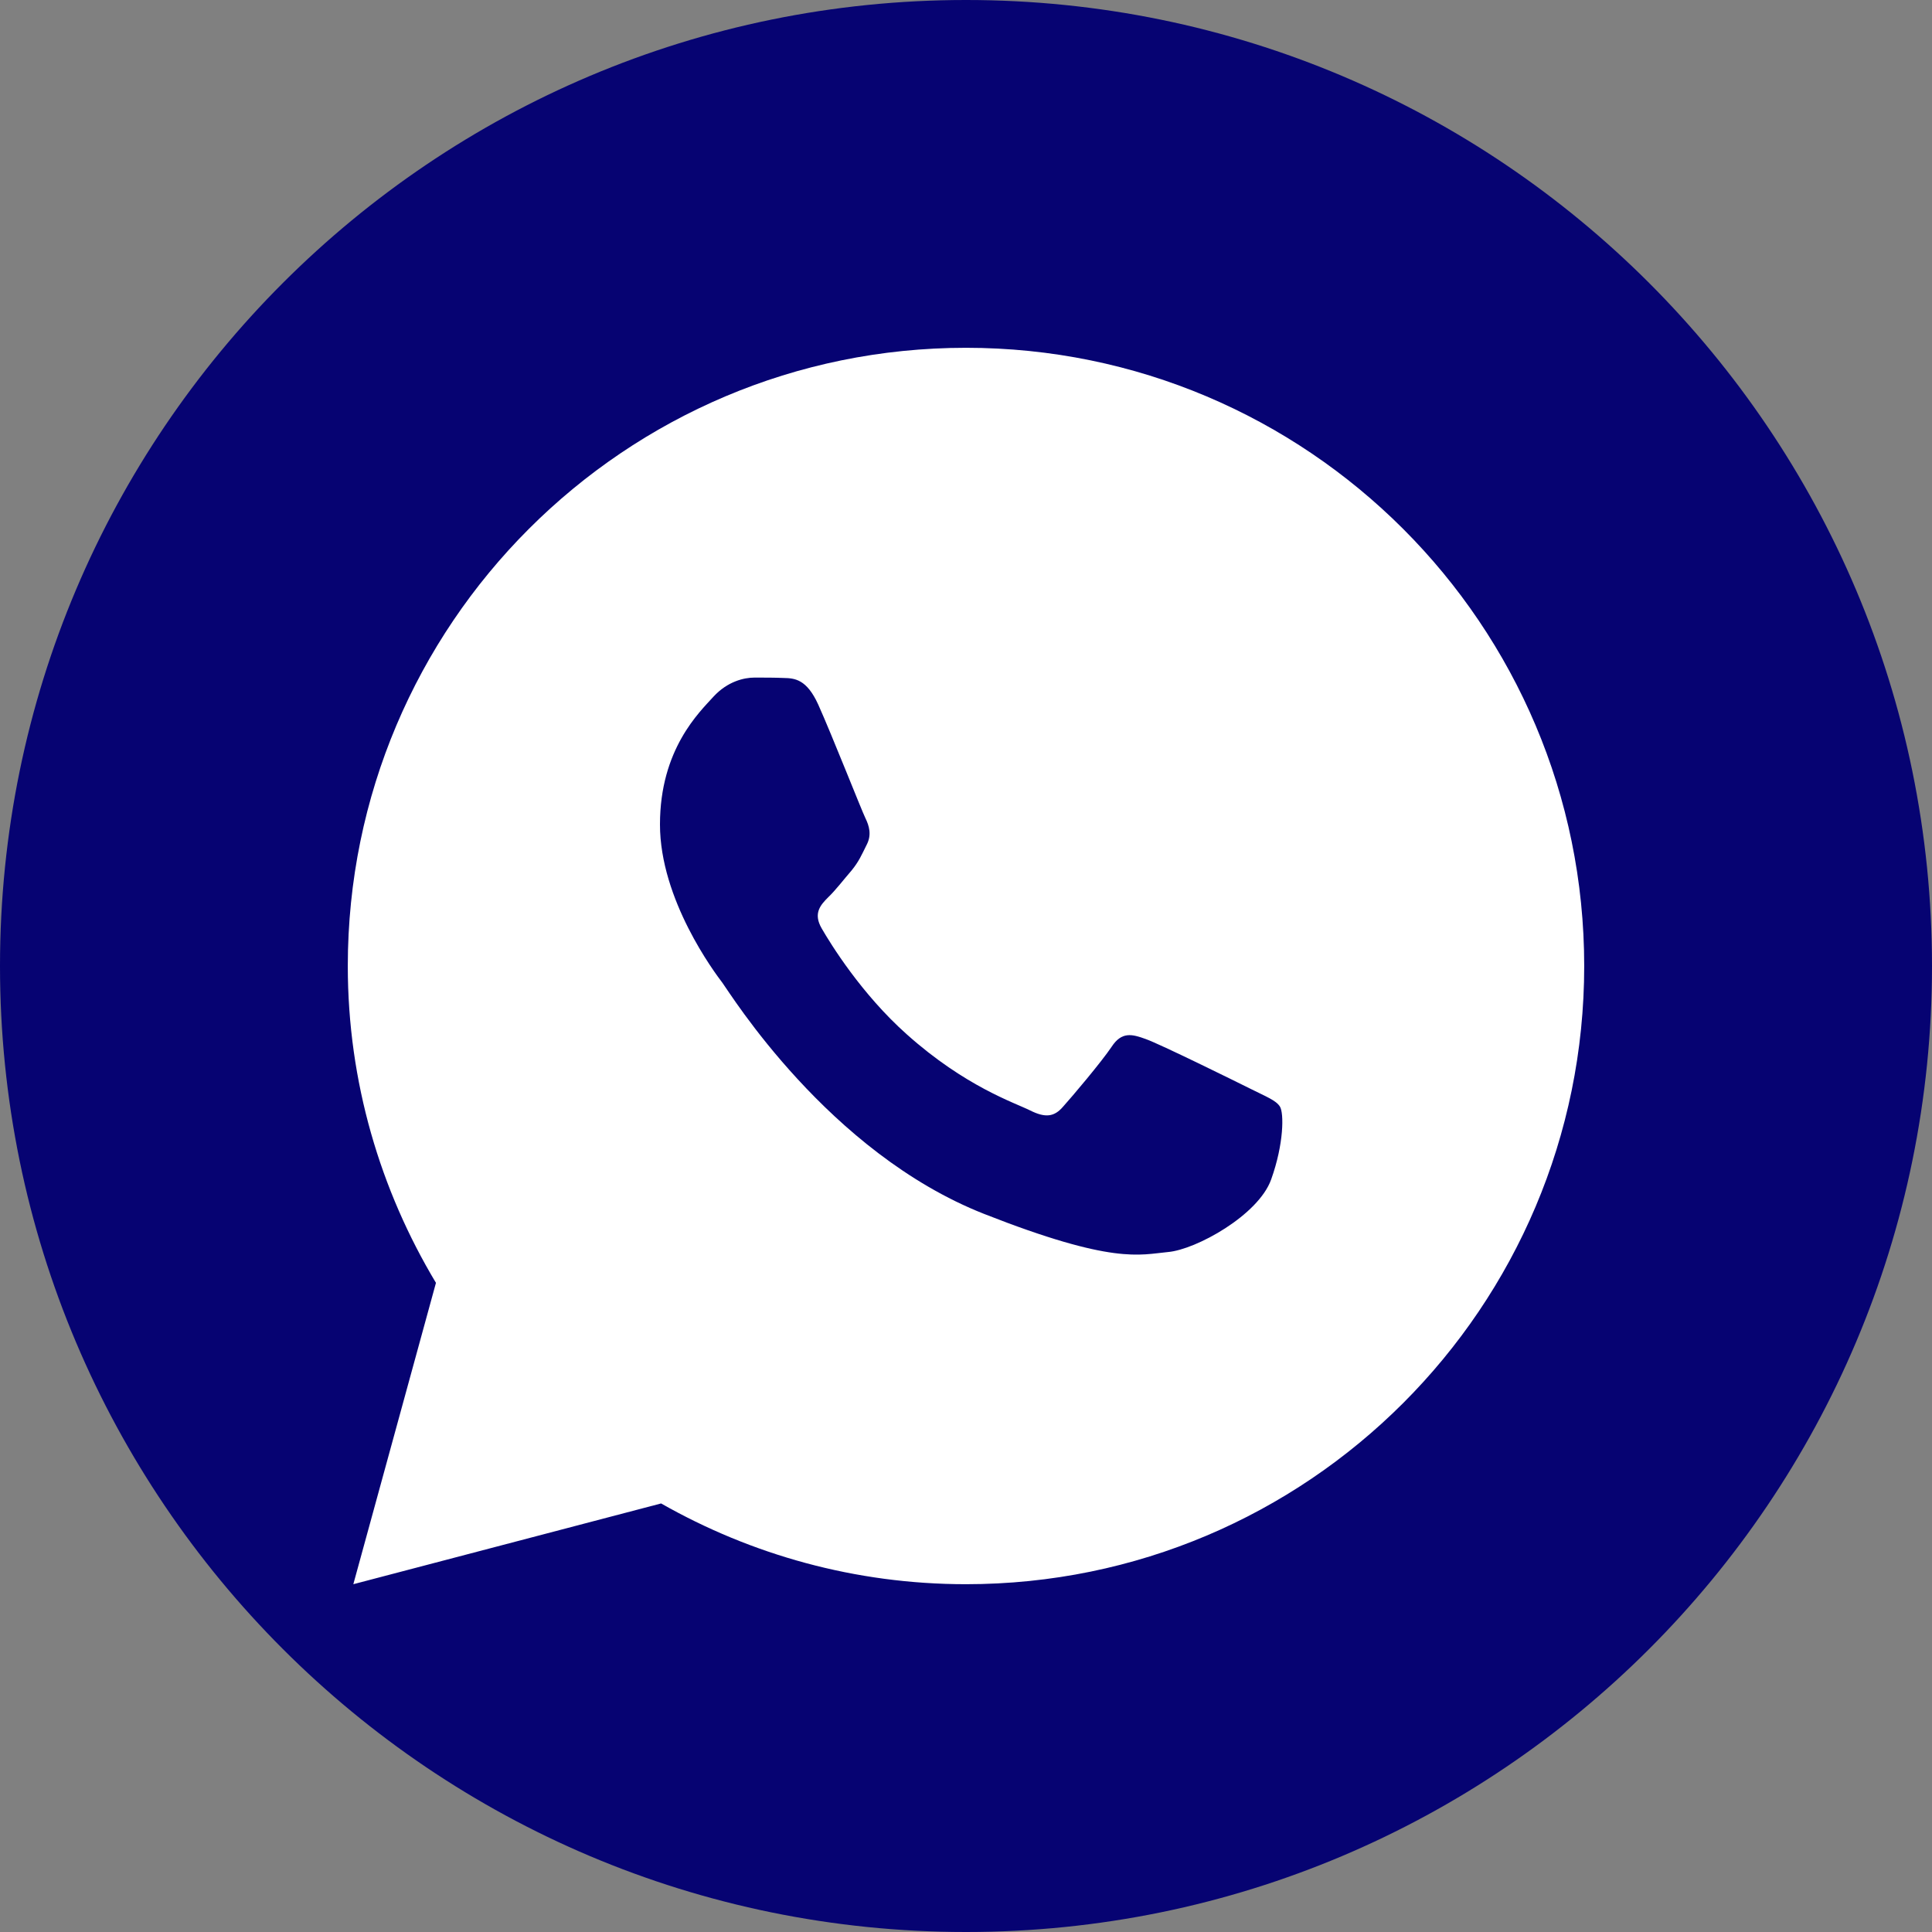 <?xml version="1.0" encoding="UTF-8"?>
<svg xmlns="http://www.w3.org/2000/svg" xmlns:xlink="http://www.w3.org/1999/xlink" viewBox="0 0 60 60" width="60px" height="60px">
<rect x="0" y="0" width="60" height="60" fill="#808080" stroke="none"/>
<g id="surface190562328">
<path style=" stroke:none;fill-rule:nonzero;fill:rgb(2.353%,1.176%,44.706%);fill-opacity:1;" d="M 30 60 C 13.43 60 0 46.57 0 30 C 0 13.43 13.43 0 30 0 C 46.57 0 60 13.43 60 30 C 60 46.57 46.57 60 30 60 Z M 30 60 "/>
<path style=" stroke:none;fill-rule:nonzero;fill:rgb(100%,100%,100%);fill-opacity:1;" d="M 30 10.801 C 19.398 10.801 10.801 19.398 10.801 30 C 10.801 33.602 11.812 36.961 13.539 39.84 L 10.973 49.199 L 20.531 46.691 C 23.328 48.281 26.555 49.199 30 49.199 C 40.602 49.199 49.199 40.602 49.199 30 C 49.199 19.398 40.602 10.801 30 10.801 Z M 23.43 21.043 C 23.738 21.043 24.062 21.043 24.336 21.055 C 24.68 21.062 25.051 21.09 25.41 21.879 C 25.832 22.816 26.758 25.168 26.875 25.406 C 26.992 25.645 27.078 25.926 26.914 26.238 C 26.754 26.559 26.676 26.75 26.445 27.035 C 26.207 27.309 25.945 27.652 25.727 27.859 C 25.488 28.098 25.242 28.359 25.52 28.836 C 25.793 29.309 26.75 30.867 28.164 32.125 C 29.977 33.746 31.512 34.246 31.988 34.484 C 32.465 34.723 32.742 34.688 33.016 34.367 C 33.297 34.055 34.203 32.984 34.523 32.508 C 34.836 32.031 35.156 32.113 35.586 32.27 C 36.027 32.426 38.363 33.578 38.84 33.816 C 39.316 34.055 39.629 34.172 39.75 34.367 C 39.875 34.566 39.875 35.52 39.477 36.629 C 39.082 37.738 37.141 38.809 36.273 38.883 C 35.395 38.965 34.574 39.277 30.562 37.699 C 25.723 35.793 22.672 30.84 22.434 30.52 C 22.195 30.207 20.496 27.941 20.496 25.605 C 20.496 23.262 21.727 22.113 22.156 21.637 C 22.594 21.16 23.109 21.043 23.43 21.043 Z M 23.43 21.043 "/>
</g>
</svg>
